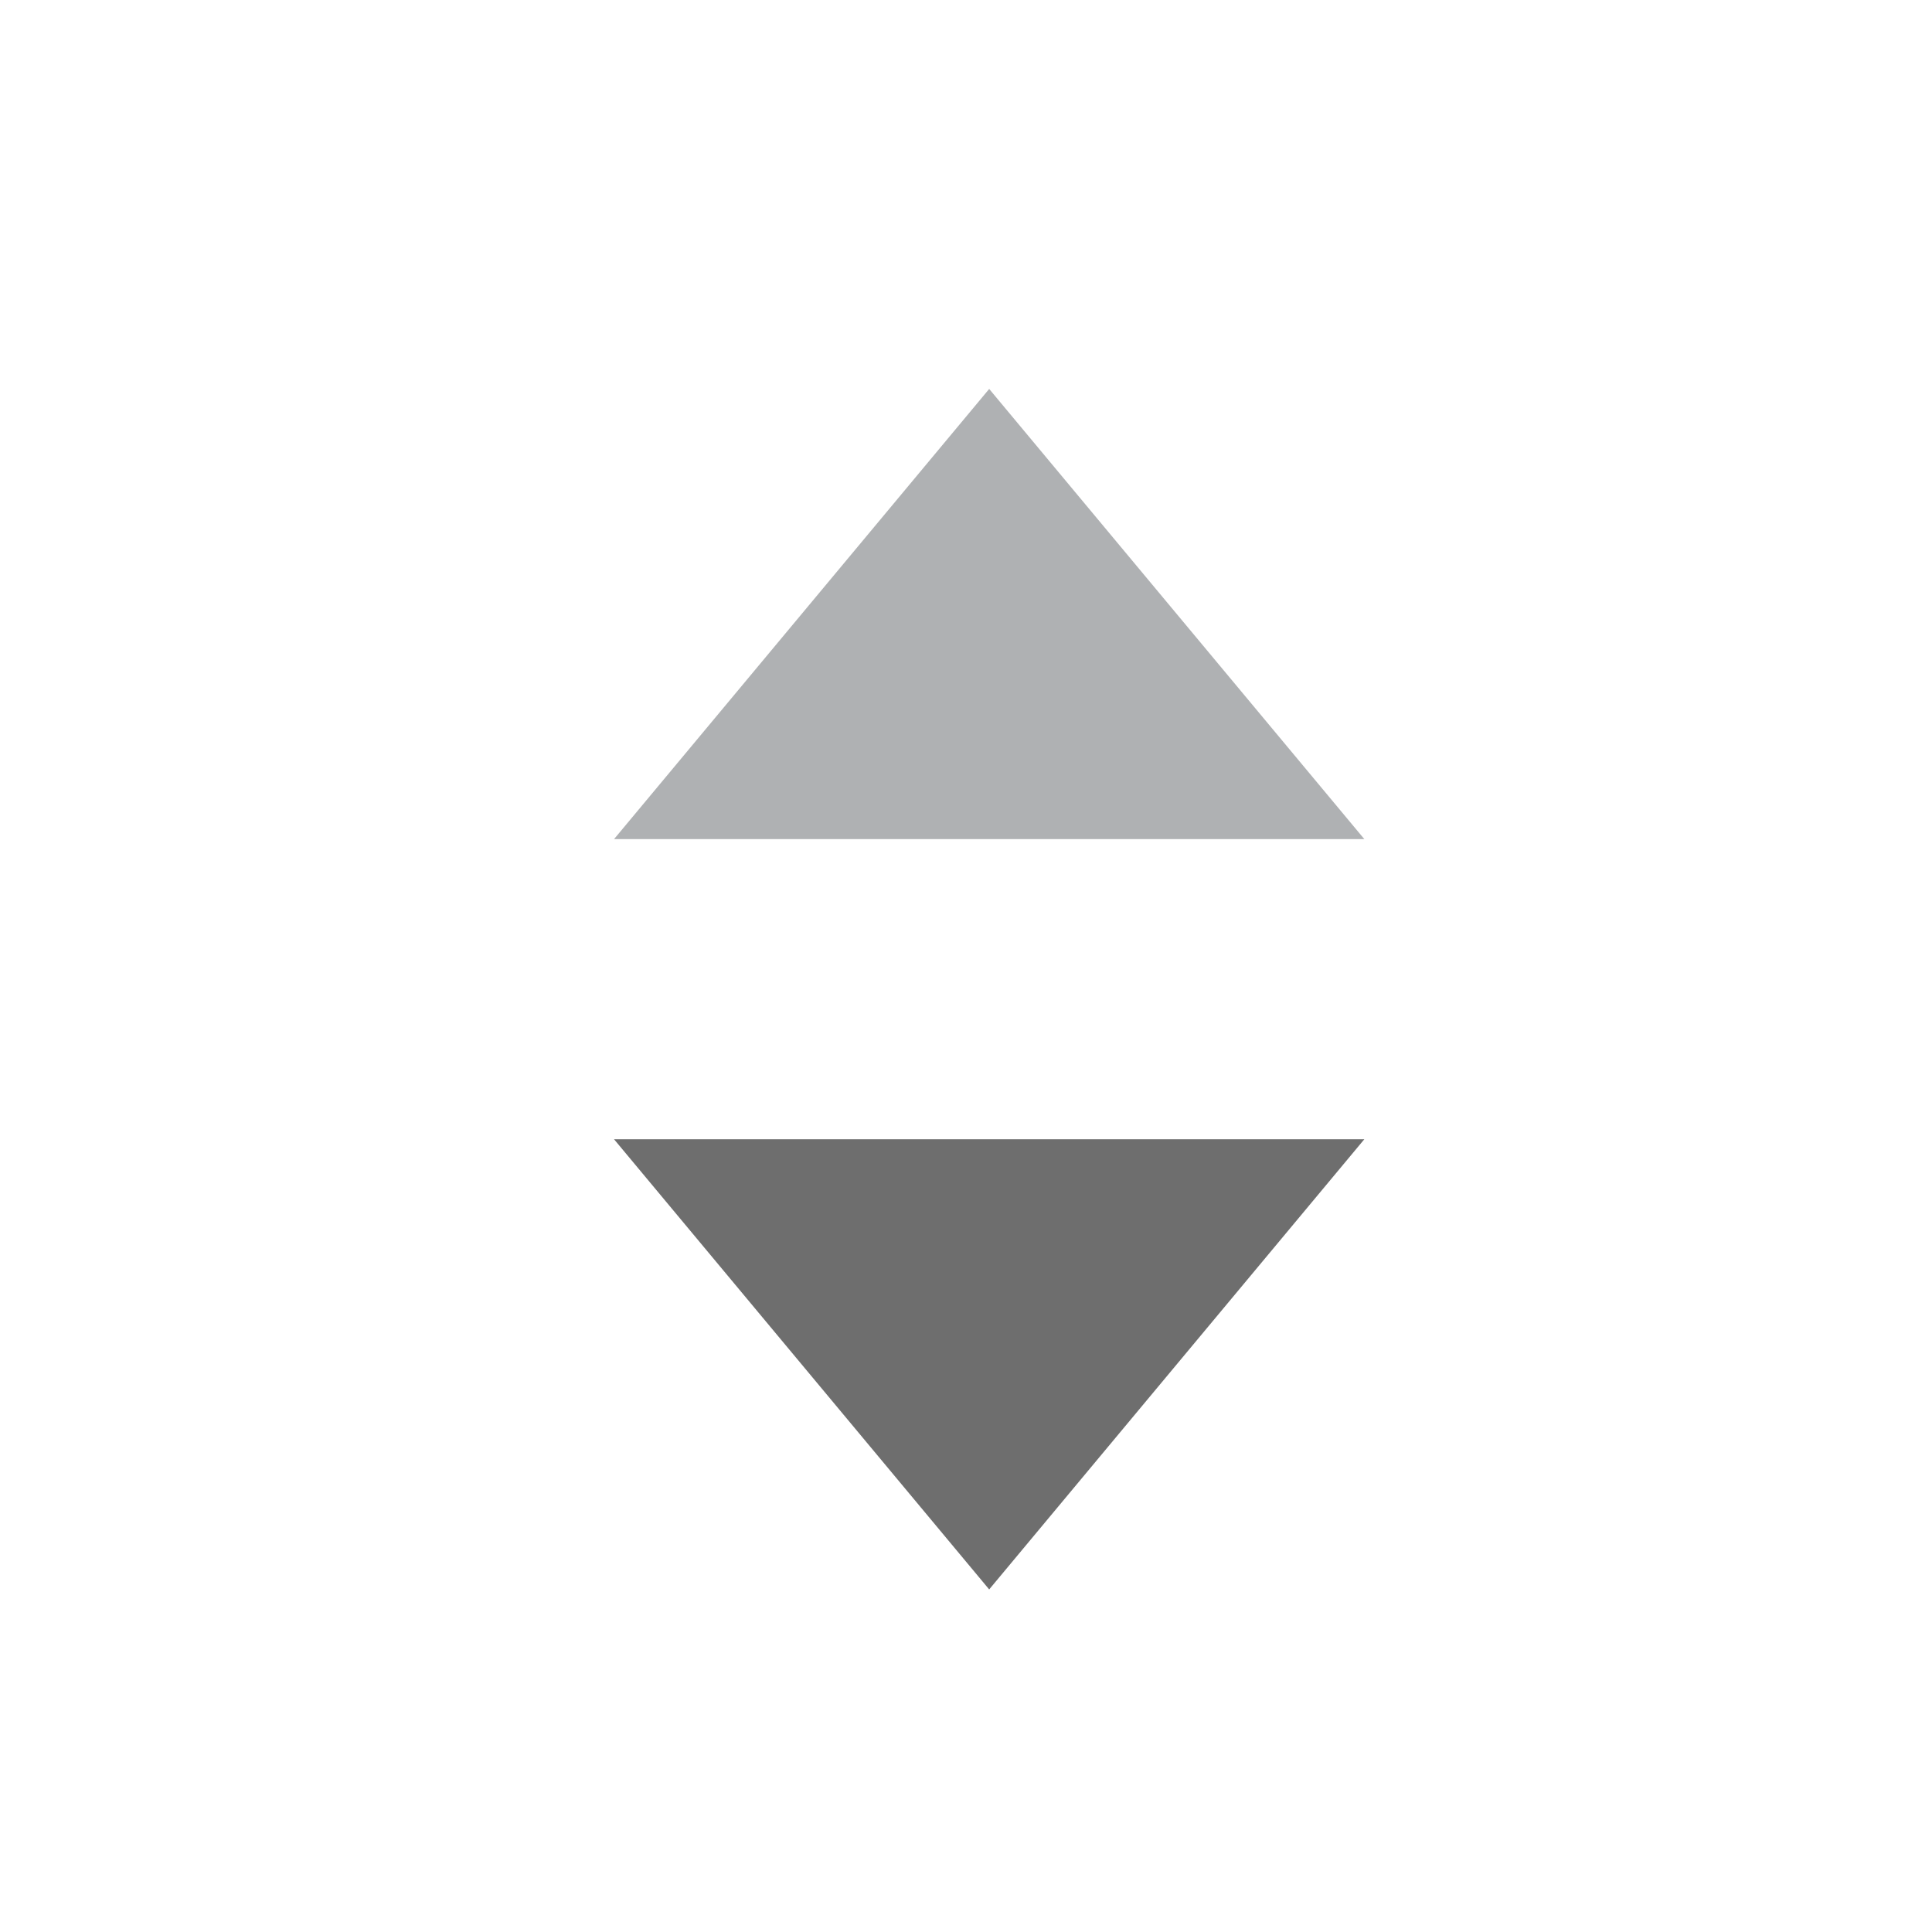 <?xml version="1.0" standalone="no"?><!DOCTYPE svg PUBLIC "-//W3C//DTD SVG 1.1//EN"
        "http://www.w3.org/Graphics/SVG/1.1/DTD/svg11.dtd">
<svg class="icon" version="1.1" xmlns="http://www.w3.org/2000/svg"
     width="16" height="16">
    <g transform="scale(0.016)">
        <path d="M317.82 434.328h388.362l-194.18-233.017-194.18 233.017z"
              fill="#AFB1B3"></path>
        <path d="M706.18 589.672h-388.362l194.18 233.017 194.18-233.017z"
              fill="#6E6E6E"></path>
    </g>
</svg>